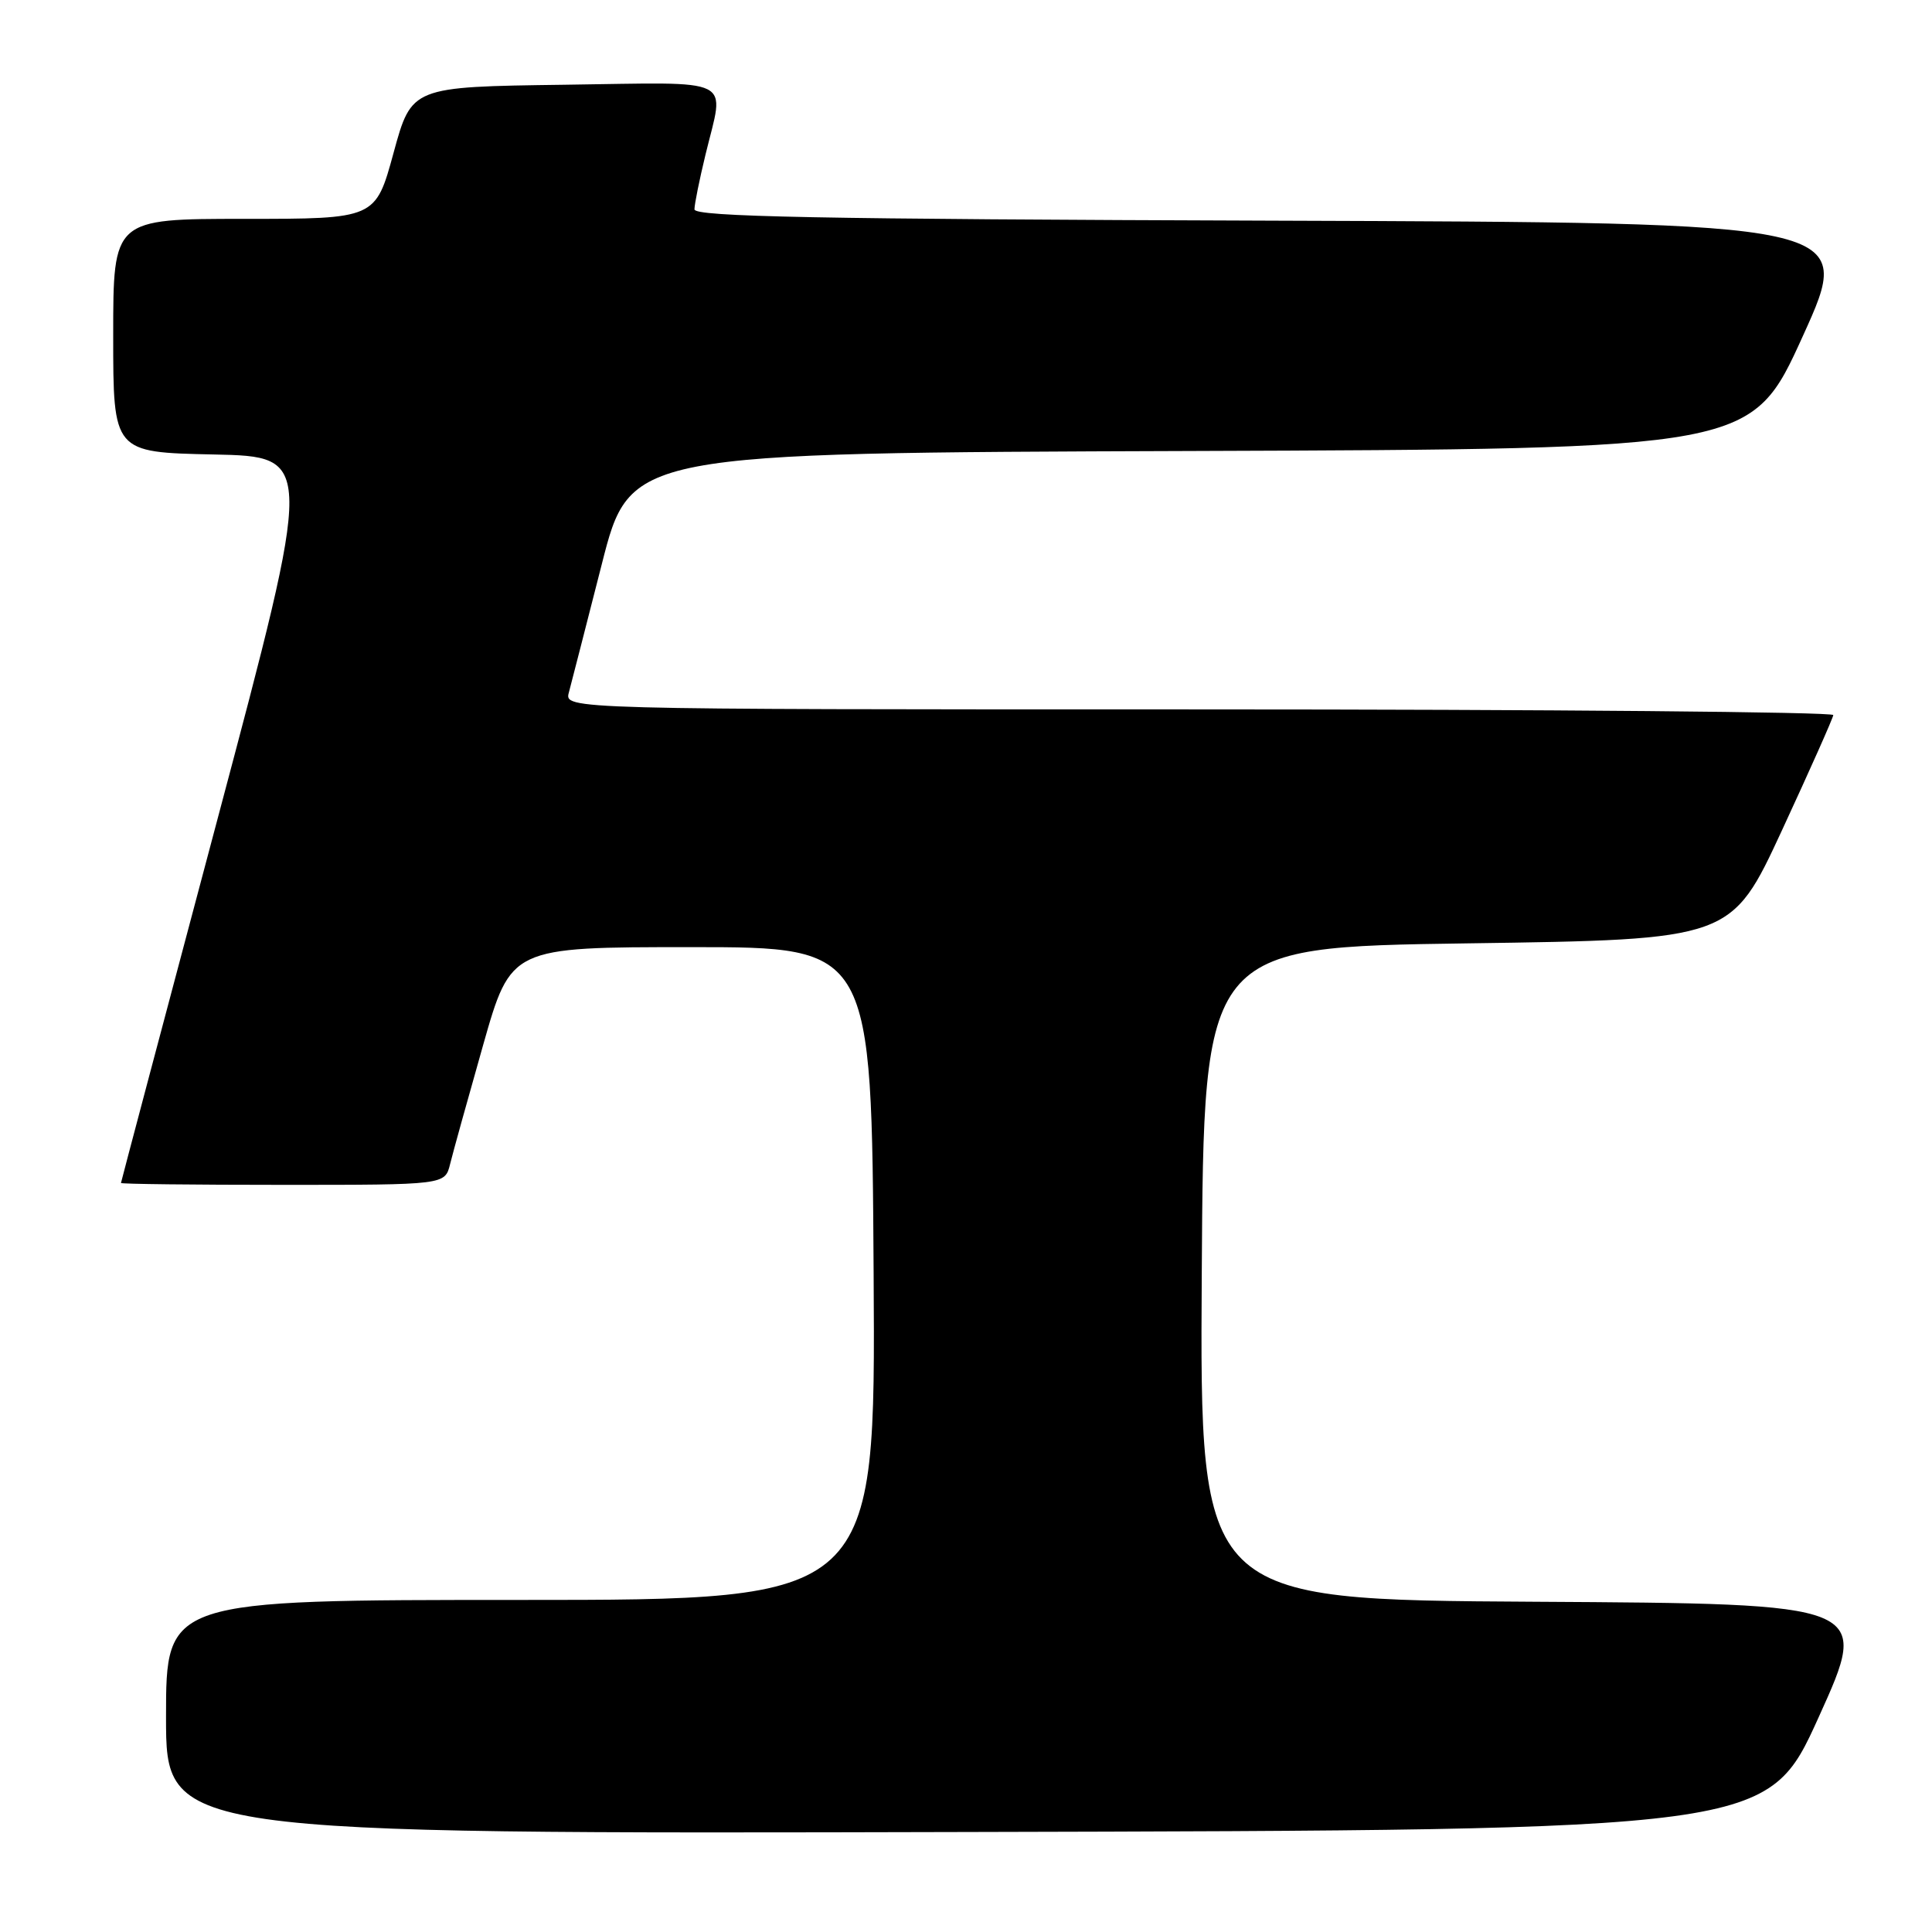 <?xml version="1.0" encoding="UTF-8" standalone="no"?>
<!DOCTYPE svg PUBLIC "-//W3C//DTD SVG 1.1//EN" "http://www.w3.org/Graphics/SVG/1.1/DTD/svg11.dtd" >
<svg xmlns="http://www.w3.org/2000/svg" xmlns:xlink="http://www.w3.org/1999/xlink" version="1.1" viewBox="0 0 256 256">
 <g >
 <path fill="currentColor"
d=" M 241.00 227.50 C 247.79 212.50 247.79 212.50 203.38 212.24 C 158.98 211.98 158.98 211.98 159.24 168.74 C 159.50 125.50 159.50 125.50 194.45 125.00 C 229.41 124.50 229.41 124.50 236.13 110.00 C 239.82 102.03 242.88 95.16 242.92 94.75 C 242.97 94.34 205.15 94.00 158.88 94.00 C 74.77 94.00 74.77 94.00 75.38 91.75 C 75.71 90.51 77.67 82.87 79.74 74.76 C 83.49 60.01 83.49 60.01 157.79 59.76 C 232.09 59.50 232.09 59.50 238.90 44.50 C 245.71 29.50 245.71 29.50 168.85 29.24 C 108.37 29.04 92.00 28.72 92.02 27.74 C 92.02 27.06 92.68 23.80 93.48 20.50 C 96.01 10.02 97.82 10.92 74.77 11.23 C 54.54 11.50 54.54 11.50 52.15 20.25 C 49.76 29.00 49.76 29.00 32.38 29.00 C 15.00 29.00 15.00 29.00 15.00 44.47 C 15.00 59.94 15.00 59.94 28.30 60.22 C 41.60 60.50 41.60 60.50 28.83 108.50 C 21.80 134.90 16.04 156.61 16.03 156.75 C 16.01 156.89 25.67 157.00 37.48 157.00 C 58.96 157.00 58.96 157.00 59.64 154.25 C 60.01 152.74 61.98 145.65 64.01 138.50 C 67.70 125.50 67.70 125.50 91.60 125.50 C 115.50 125.50 115.50 125.50 115.76 168.75 C 116.02 212.00 116.02 212.00 69.01 212.00 C 22.00 212.00 22.00 212.00 22.00 227.50 C 22.00 243.01 22.00 243.01 128.11 242.75 C 234.21 242.50 234.21 242.50 241.00 227.50 Z "/>
</g>
</svg>